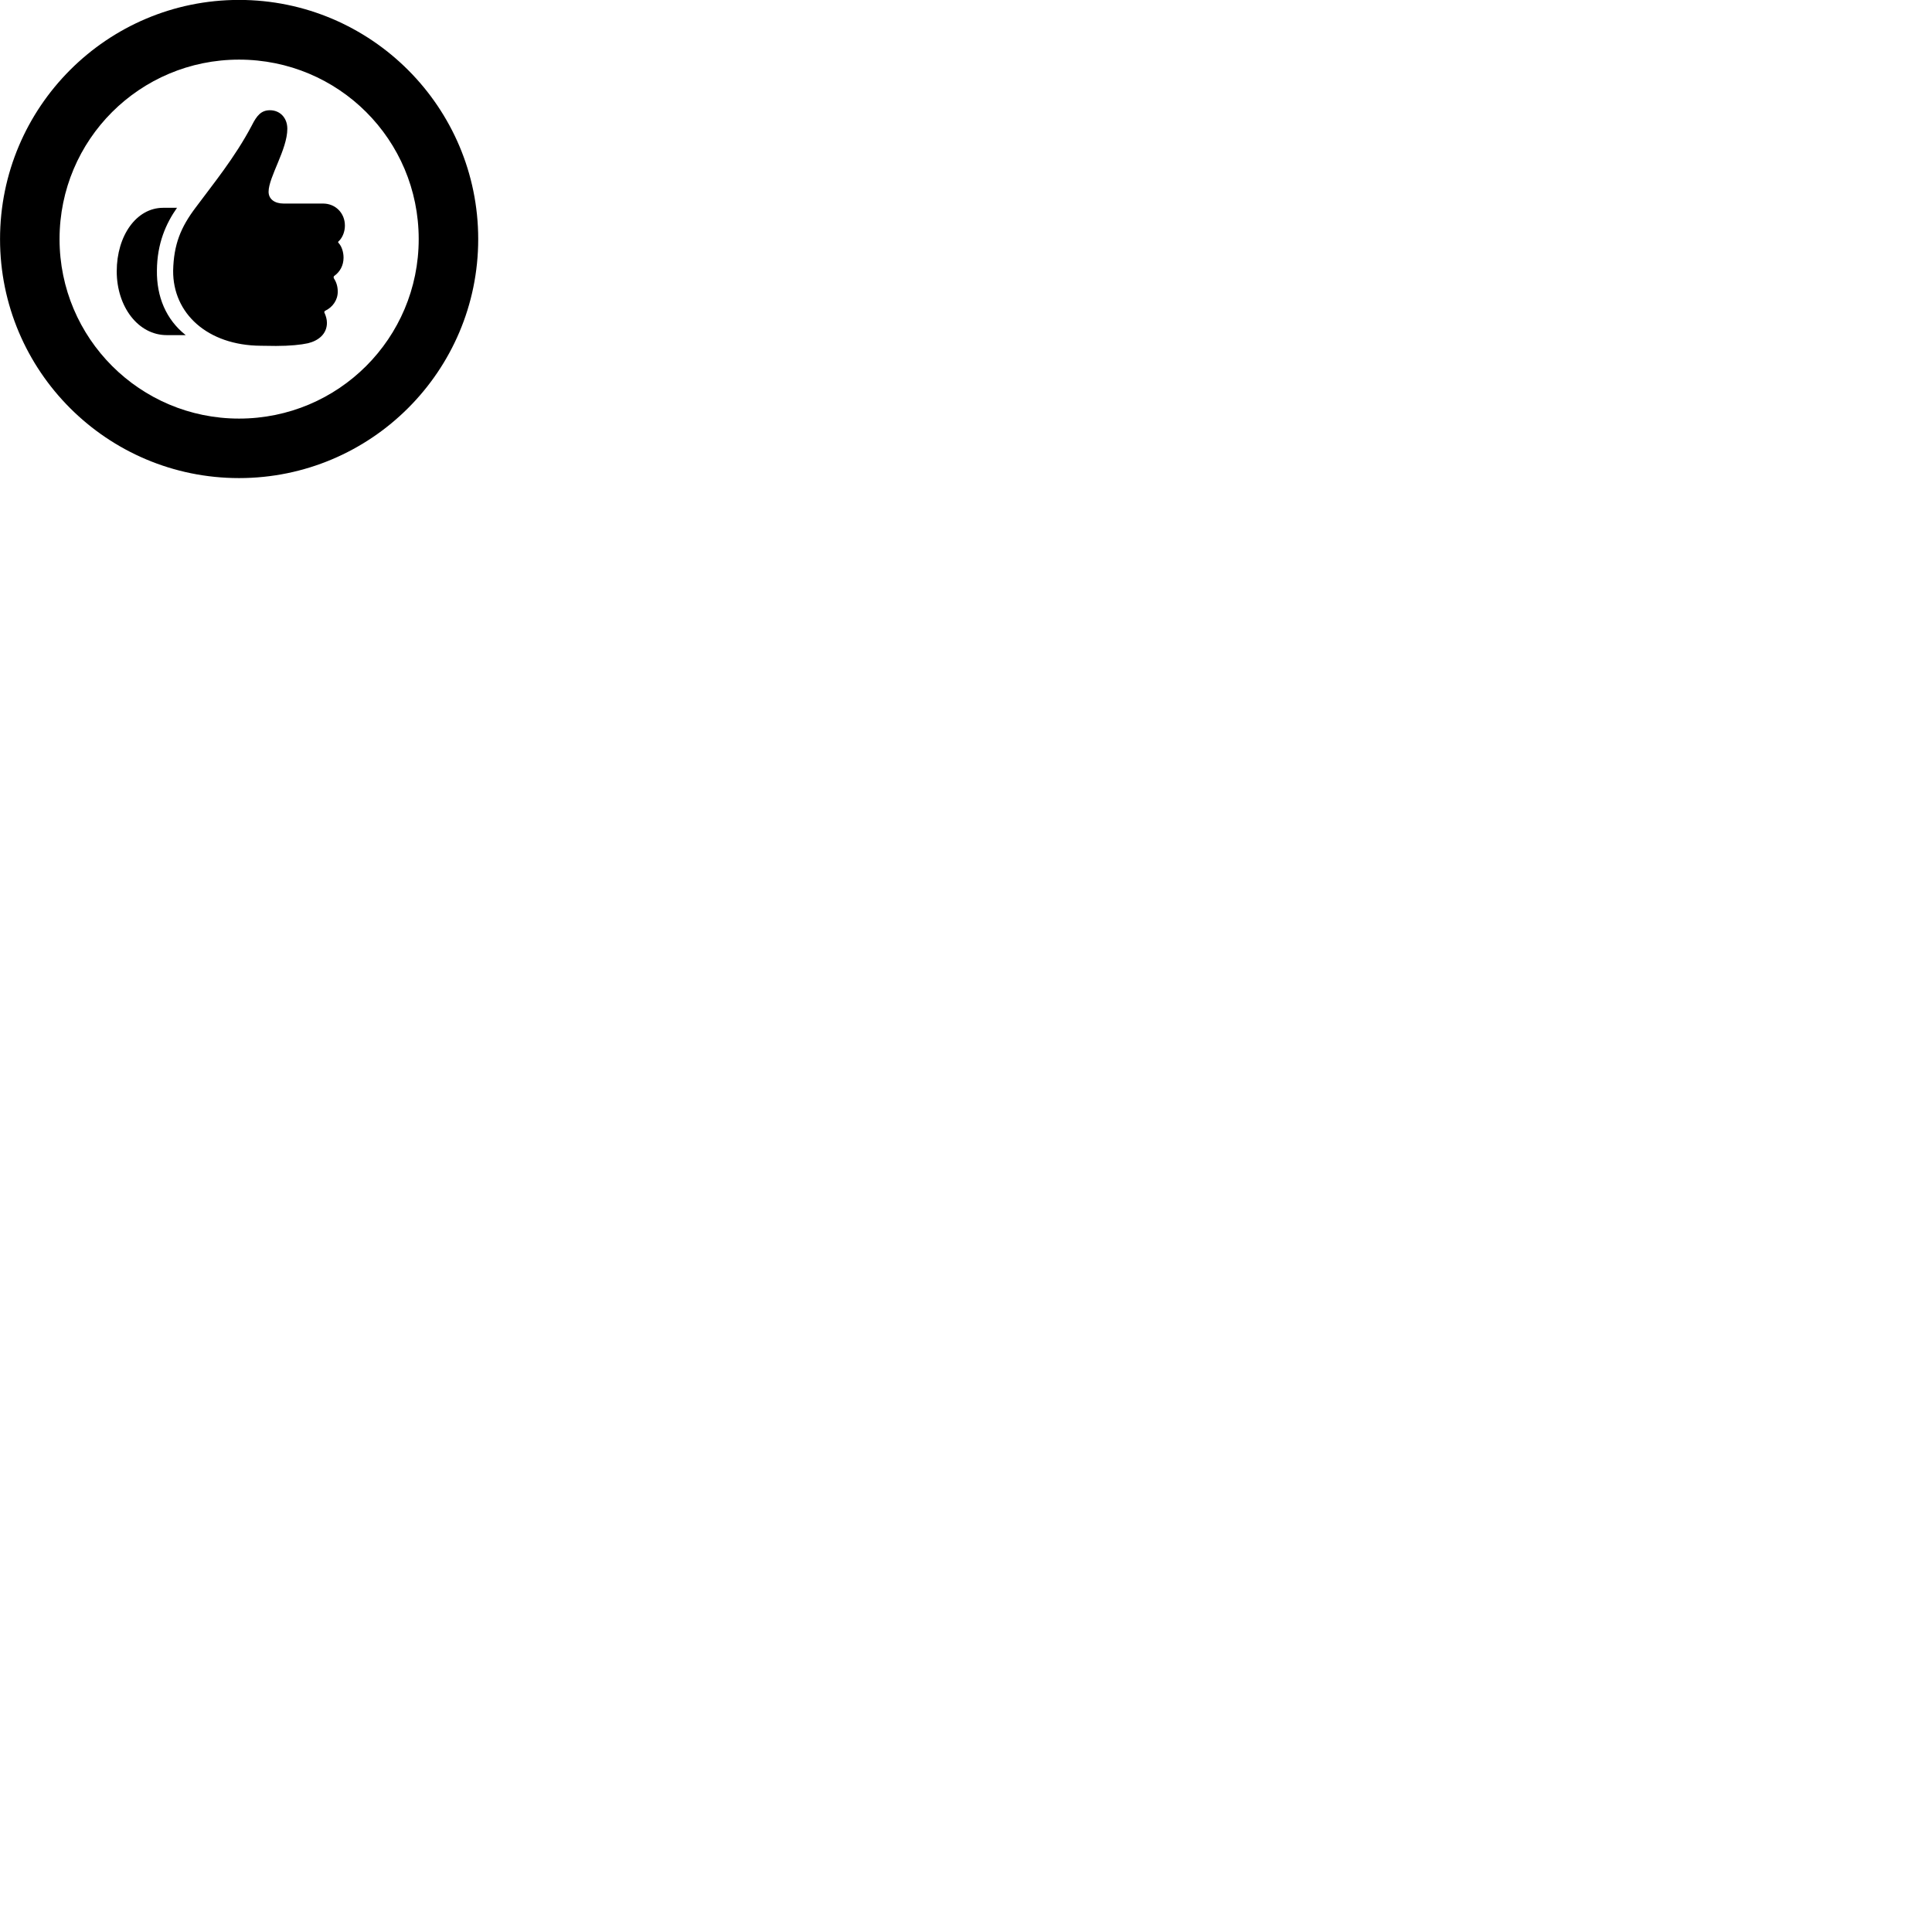 
        <svg xmlns="http://www.w3.org/2000/svg" viewBox="0 0 100 100">
            <path d="M12.372 24.746C19.202 24.746 24.752 19.206 24.752 12.376C24.752 5.546 19.202 -0.004 12.372 -0.004C5.542 -0.004 0.002 5.546 0.002 12.376C0.002 19.206 5.542 24.746 12.372 24.746ZM12.372 21.666C7.242 21.666 3.082 17.506 3.082 12.376C3.082 7.226 7.242 3.086 12.372 3.086C17.522 3.086 21.672 7.226 21.672 12.376C21.672 17.506 17.522 21.666 12.372 21.666ZM8.962 14.006C8.942 16.226 10.742 17.876 13.492 17.896L14.282 17.906C15.002 17.906 15.582 17.846 15.942 17.766C16.472 17.636 16.922 17.296 16.922 16.706C16.922 16.526 16.862 16.336 16.802 16.206C16.772 16.156 16.782 16.116 16.832 16.086C17.212 15.906 17.482 15.536 17.482 15.096C17.482 14.836 17.412 14.606 17.292 14.426C17.252 14.356 17.262 14.296 17.322 14.266C17.592 14.066 17.782 13.746 17.782 13.336C17.782 13.056 17.692 12.766 17.542 12.596C17.482 12.546 17.492 12.506 17.562 12.456C17.742 12.266 17.852 11.976 17.852 11.676C17.852 11.026 17.362 10.536 16.722 10.536H14.682C14.202 10.536 13.902 10.296 13.902 9.926C13.902 9.166 14.872 7.736 14.872 6.666C14.872 6.086 14.482 5.706 13.972 5.706C13.522 5.706 13.292 5.976 13.032 6.496C12.152 8.166 11.012 9.546 10.132 10.736C9.352 11.766 8.992 12.656 8.962 14.006ZM6.042 14.046C6.042 15.876 7.152 17.346 8.632 17.346H9.612C8.592 16.536 8.102 15.356 8.122 13.996C8.132 12.596 8.592 11.566 9.162 10.756H8.442C7.062 10.756 6.042 12.196 6.042 14.046Z" />
        </svg>
    